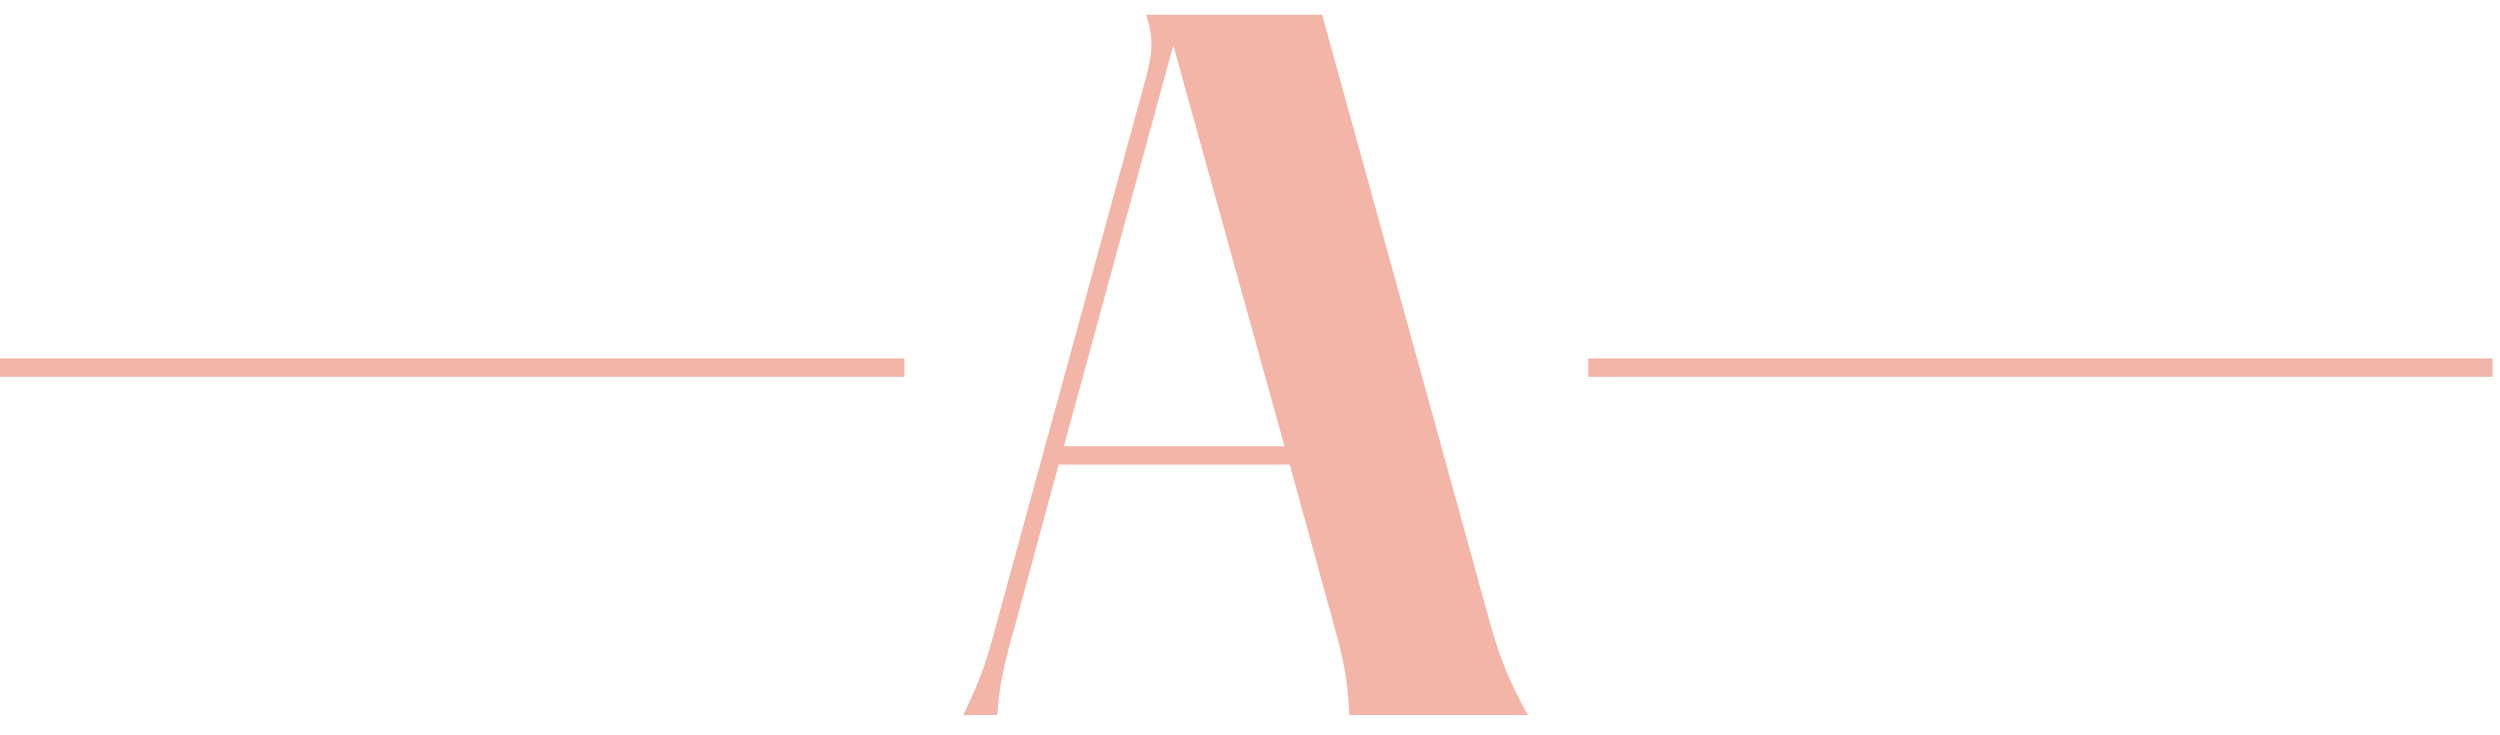 <svg width="272" height="80" viewBox="0 0 272 80" fill="none" xmlns="http://www.w3.org/2000/svg">
<path d="M0 40L98.4 40" stroke="#F3B5A8" stroke-width="2"/>
<path d="M172.8 40L271.2 40" stroke="#F3B5A8" stroke-width="2"/>
<path fill-rule="evenodd" clip-rule="evenodd" d="M139.752 48.554L127.655 4.933L115.752 48.554H139.752ZM166.226 77.791H146.798C146.612 73.03 145.944 71.029 144.706 66.457L140.323 50.552H115.182L110.61 67.412C109.659 71.029 108.798 73.317 108.515 77.791H104.8C107.088 73.124 107.56 71.029 108.515 67.507L124.704 8.365C125.372 5.696 125.564 4.363 124.704 1.6L143.849 1.6L161.752 66.457C163.088 71.505 164.134 73.981 166.226 77.791Z" fill="#F3B5A8"/>
</svg>
